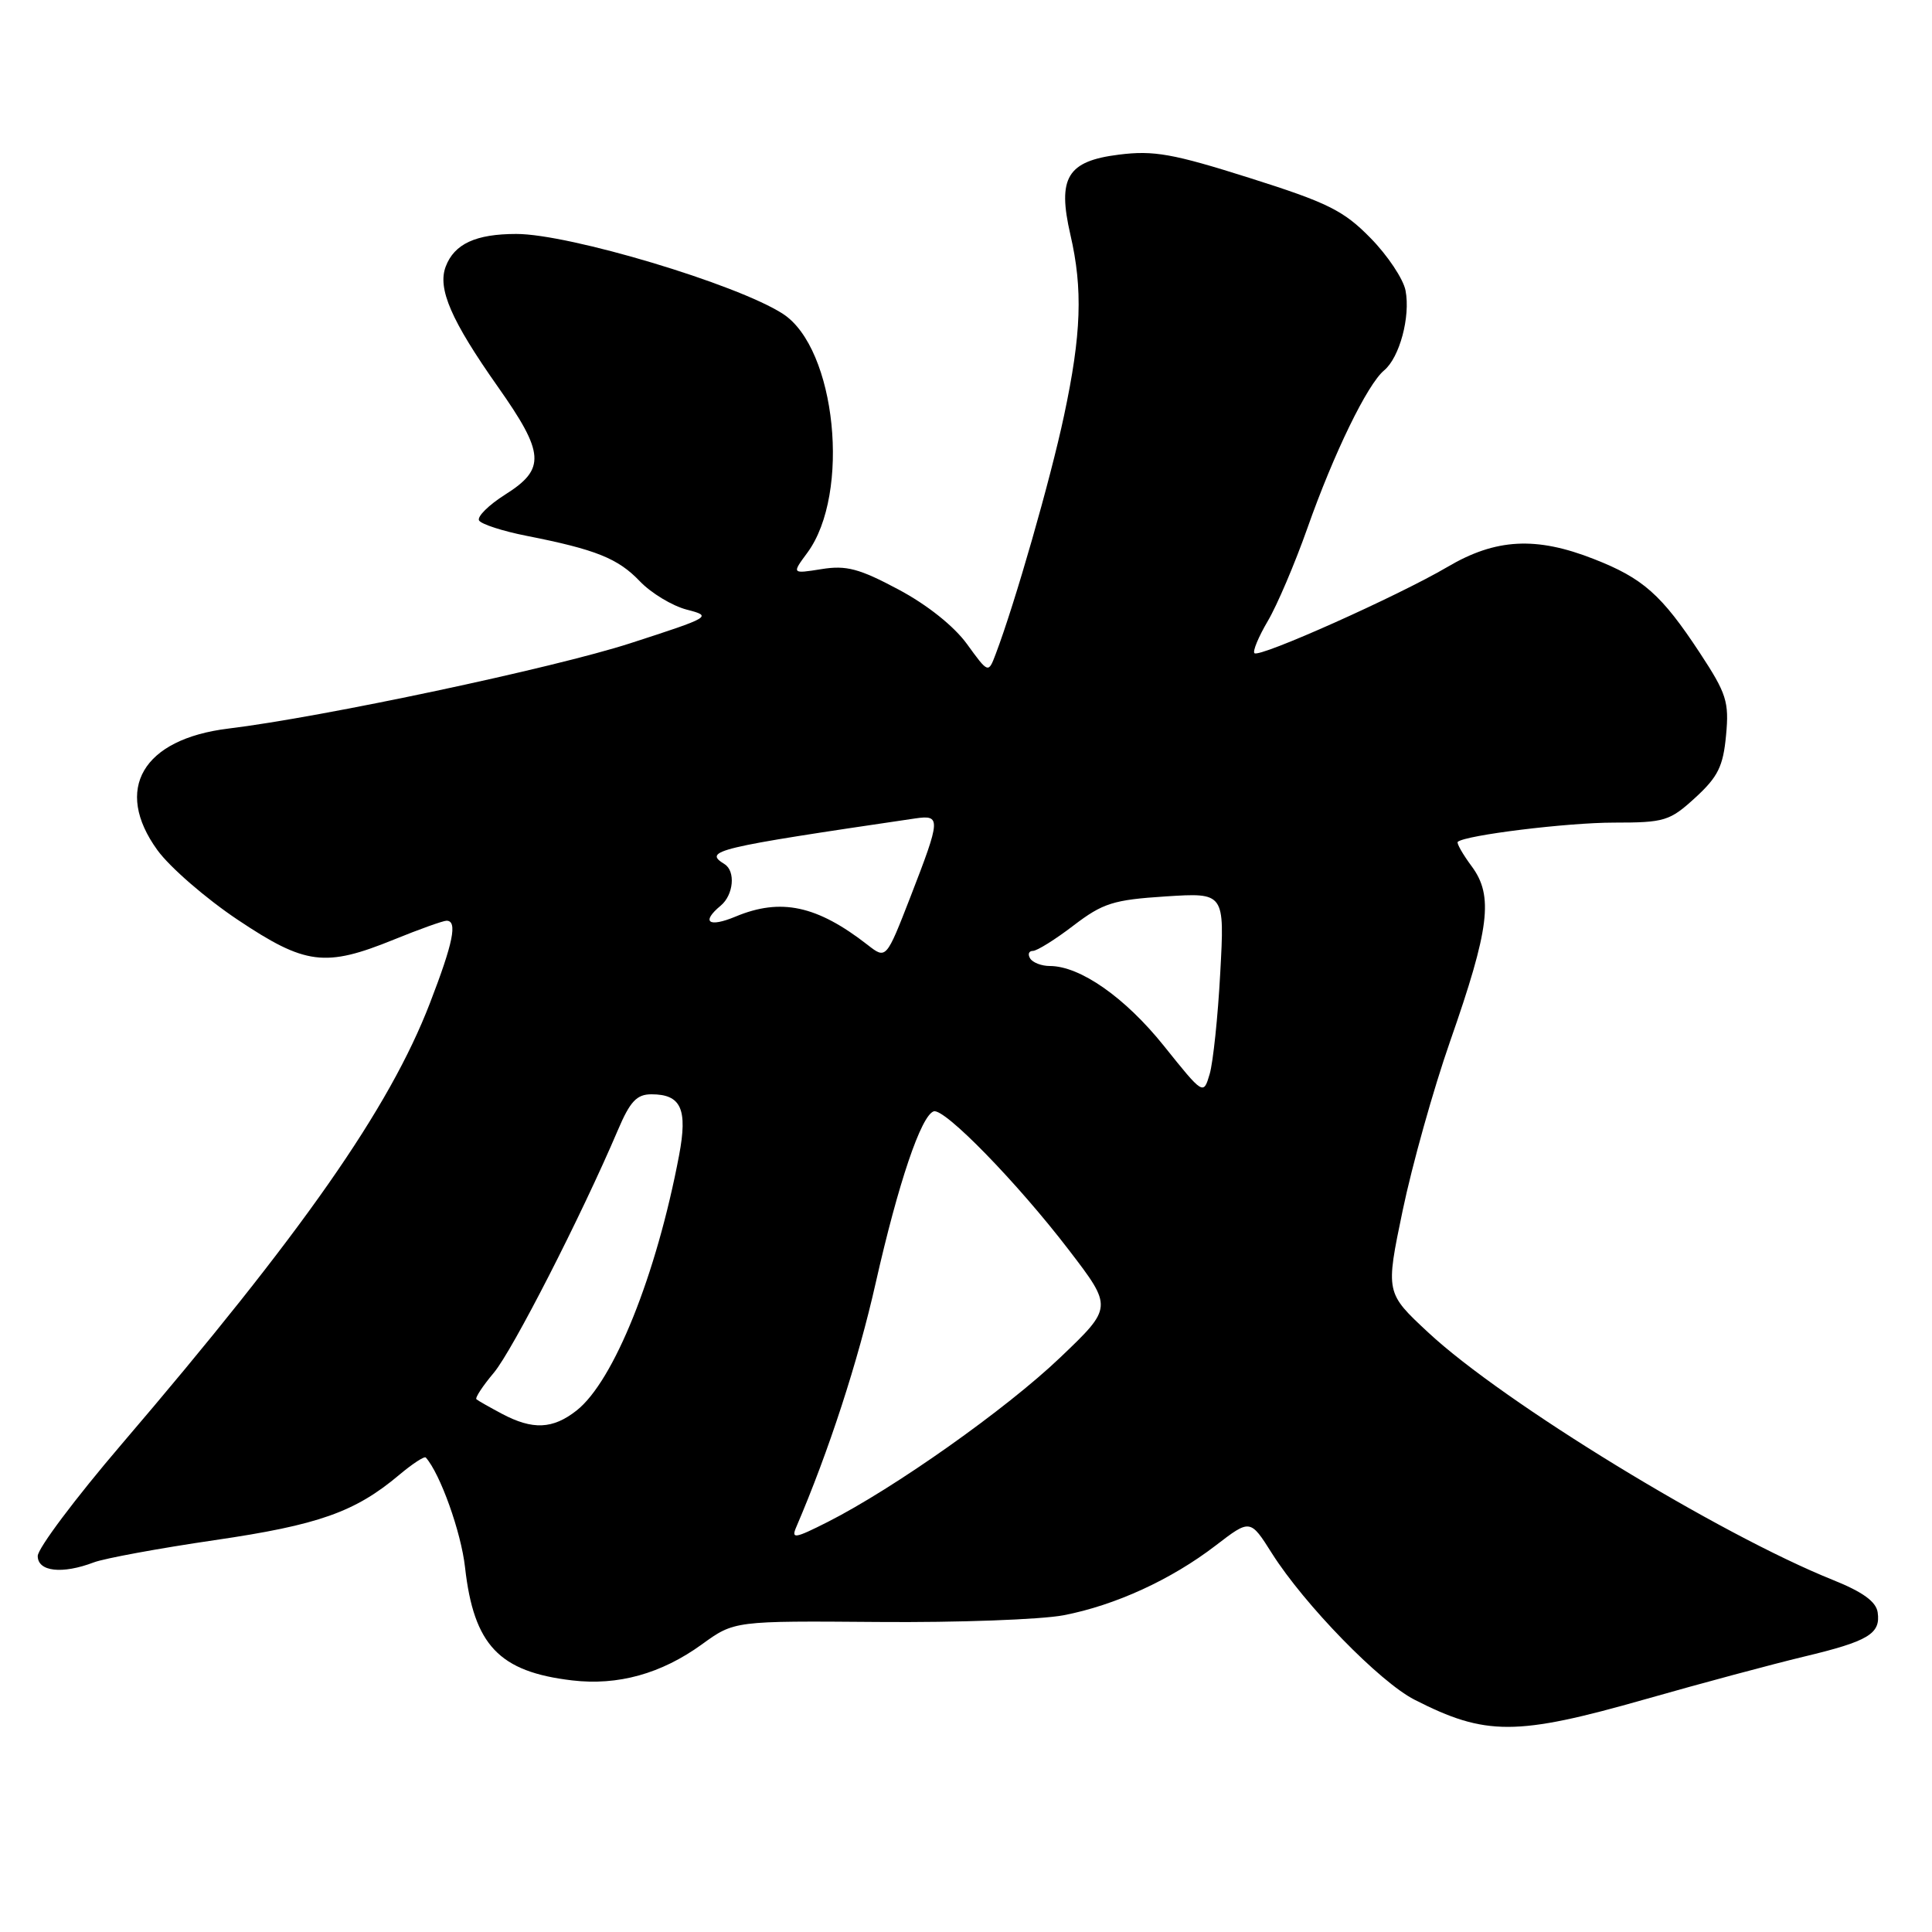 <?xml version="1.0" encoding="UTF-8" standalone="no"?>
<!DOCTYPE svg PUBLIC "-//W3C//DTD SVG 1.1//EN" "http://www.w3.org/Graphics/SVG/1.1/DTD/svg11.dtd" >
<svg xmlns="http://www.w3.org/2000/svg" xmlns:xlink="http://www.w3.org/1999/xlink" version="1.1" viewBox="0 0 256 256">
 <g >
 <path fill="currentColor"
d=" M 218.00 225.16 C 225.43 223.04 234.88 220.51 239.00 219.52 C 247.58 217.47 249.22 216.49 248.80 213.64 C 248.59 212.22 246.82 210.94 242.89 209.36 C 227.81 203.31 199.19 185.82 189.26 176.57 C 183.59 171.30 183.59 171.30 185.86 160.40 C 187.11 154.40 189.93 144.32 192.14 138.00 C 197.38 123.01 197.91 118.72 195.02 114.81 C 193.81 113.18 192.98 111.71 193.16 111.55 C 194.17 110.66 207.65 109.00 213.85 109.00 C 220.58 109.00 221.25 108.79 224.64 105.69 C 227.64 102.94 228.33 101.54 228.71 97.44 C 229.13 92.99 228.78 91.90 225.23 86.50 C 220.17 78.81 217.71 76.62 211.21 74.08 C 203.54 71.06 198.19 71.35 191.80 75.12 C 185.29 78.95 166.86 87.20 166.22 86.55 C 165.96 86.30 166.76 84.38 167.99 82.29 C 169.22 80.21 171.58 74.67 173.23 70.00 C 176.73 60.07 181.18 50.93 183.40 49.08 C 185.45 47.38 186.91 41.96 186.24 38.49 C 185.95 36.98 183.87 33.85 181.61 31.55 C 178.04 27.90 175.95 26.86 165.58 23.58 C 155.41 20.36 152.87 19.91 148.27 20.49 C 141.41 21.34 140.09 23.53 141.83 31.09 C 143.50 38.30 143.29 44.29 140.99 55.07 C 139.19 63.55 134.47 80.00 131.93 86.68 C 130.96 89.24 130.96 89.24 128.13 85.34 C 126.42 82.98 122.85 80.13 119.05 78.11 C 113.86 75.34 112.13 74.88 108.86 75.41 C 104.91 76.04 104.91 76.04 106.97 73.25 C 112.76 65.42 110.79 46.14 103.73 41.58 C 97.64 37.65 75.46 31.00 68.42 31.00 C 63.05 31.00 60.20 32.31 59.06 35.32 C 57.95 38.24 59.78 42.46 65.97 51.25 C 72.18 60.06 72.32 62.14 66.96 65.52 C 64.74 66.92 63.18 68.48 63.48 68.97 C 63.79 69.46 66.61 70.38 69.77 71.00 C 78.95 72.81 81.89 73.99 84.78 77.02 C 86.28 78.59 89.08 80.28 91.00 80.78 C 94.42 81.66 94.25 81.76 83.50 85.24 C 73.40 88.51 42.77 95.02 30.26 96.54 C 18.89 97.93 15.01 104.58 20.86 112.65 C 22.49 114.90 27.27 119.05 31.49 121.87 C 40.47 127.87 43.08 128.20 52.19 124.50 C 55.58 123.12 58.72 122.00 59.17 122.00 C 60.65 122.00 60.06 124.91 56.96 132.94 C 51.57 146.91 40.09 163.33 16.06 191.43 C 9.98 198.54 5.00 205.18 5.00 206.18 C 5.00 208.25 8.24 208.62 12.44 207.02 C 13.85 206.49 21.05 205.16 28.43 204.08 C 42.20 202.07 47.06 200.35 52.91 195.42 C 54.66 193.95 56.24 192.92 56.42 193.13 C 58.32 195.25 61.10 203.01 61.62 207.68 C 62.78 217.99 66.13 221.52 75.80 222.66 C 81.88 223.38 87.62 221.78 93.00 217.89 C 97.30 214.77 97.30 214.77 116.40 214.92 C 126.91 215.01 137.94 214.60 140.93 214.03 C 147.78 212.71 155.19 209.31 161.08 204.79 C 165.66 201.27 165.66 201.27 168.54 205.83 C 172.84 212.62 182.82 222.87 187.43 225.22 C 196.85 230.03 200.90 230.03 218.00 225.16 Z  M 105.51 202.34 C 109.81 192.32 113.69 180.41 116.04 169.97 C 119.02 156.78 122.05 147.82 123.72 147.26 C 125.13 146.79 134.78 156.69 141.63 165.63 C 147.45 173.23 147.45 173.23 140.47 179.89 C 133.30 186.73 118.50 197.19 109.69 201.66 C 105.32 203.87 104.81 203.96 105.51 202.34 Z  M 66.50 187.33 C 64.85 186.45 63.33 185.59 63.13 185.41 C 62.92 185.23 63.96 183.65 65.44 181.89 C 67.91 178.95 77.05 161.07 81.87 149.75 C 83.49 145.94 84.37 145.00 86.32 145.00 C 90.26 145.00 91.14 146.96 89.98 153.10 C 86.98 168.95 81.32 183.03 76.40 186.90 C 73.24 189.38 70.59 189.50 66.50 187.33 Z  M 154.21 138.57 C 149.08 132.17 143.12 128.00 139.10 128.00 C 138.01 128.00 136.84 127.55 136.50 127.00 C 136.16 126.45 136.32 126.00 136.86 126.00 C 137.40 126.00 139.83 124.49 142.24 122.64 C 146.15 119.66 147.52 119.23 154.46 118.78 C 162.27 118.28 162.27 118.28 161.69 128.89 C 161.38 134.73 160.74 140.77 160.29 142.31 C 159.46 145.12 159.46 145.12 154.21 138.57 Z  M 114.96 125.20 C 108.26 119.98 103.46 118.95 97.47 121.45 C 93.89 122.94 92.86 122.19 95.50 120.00 C 97.21 118.58 97.49 115.42 96.00 114.50 C 93.14 112.73 94.69 112.36 121.25 108.45 C 124.70 107.95 124.67 108.44 120.65 118.81 C 117.42 127.12 117.42 127.12 114.96 125.20 Z "/>
</g>
</svg>